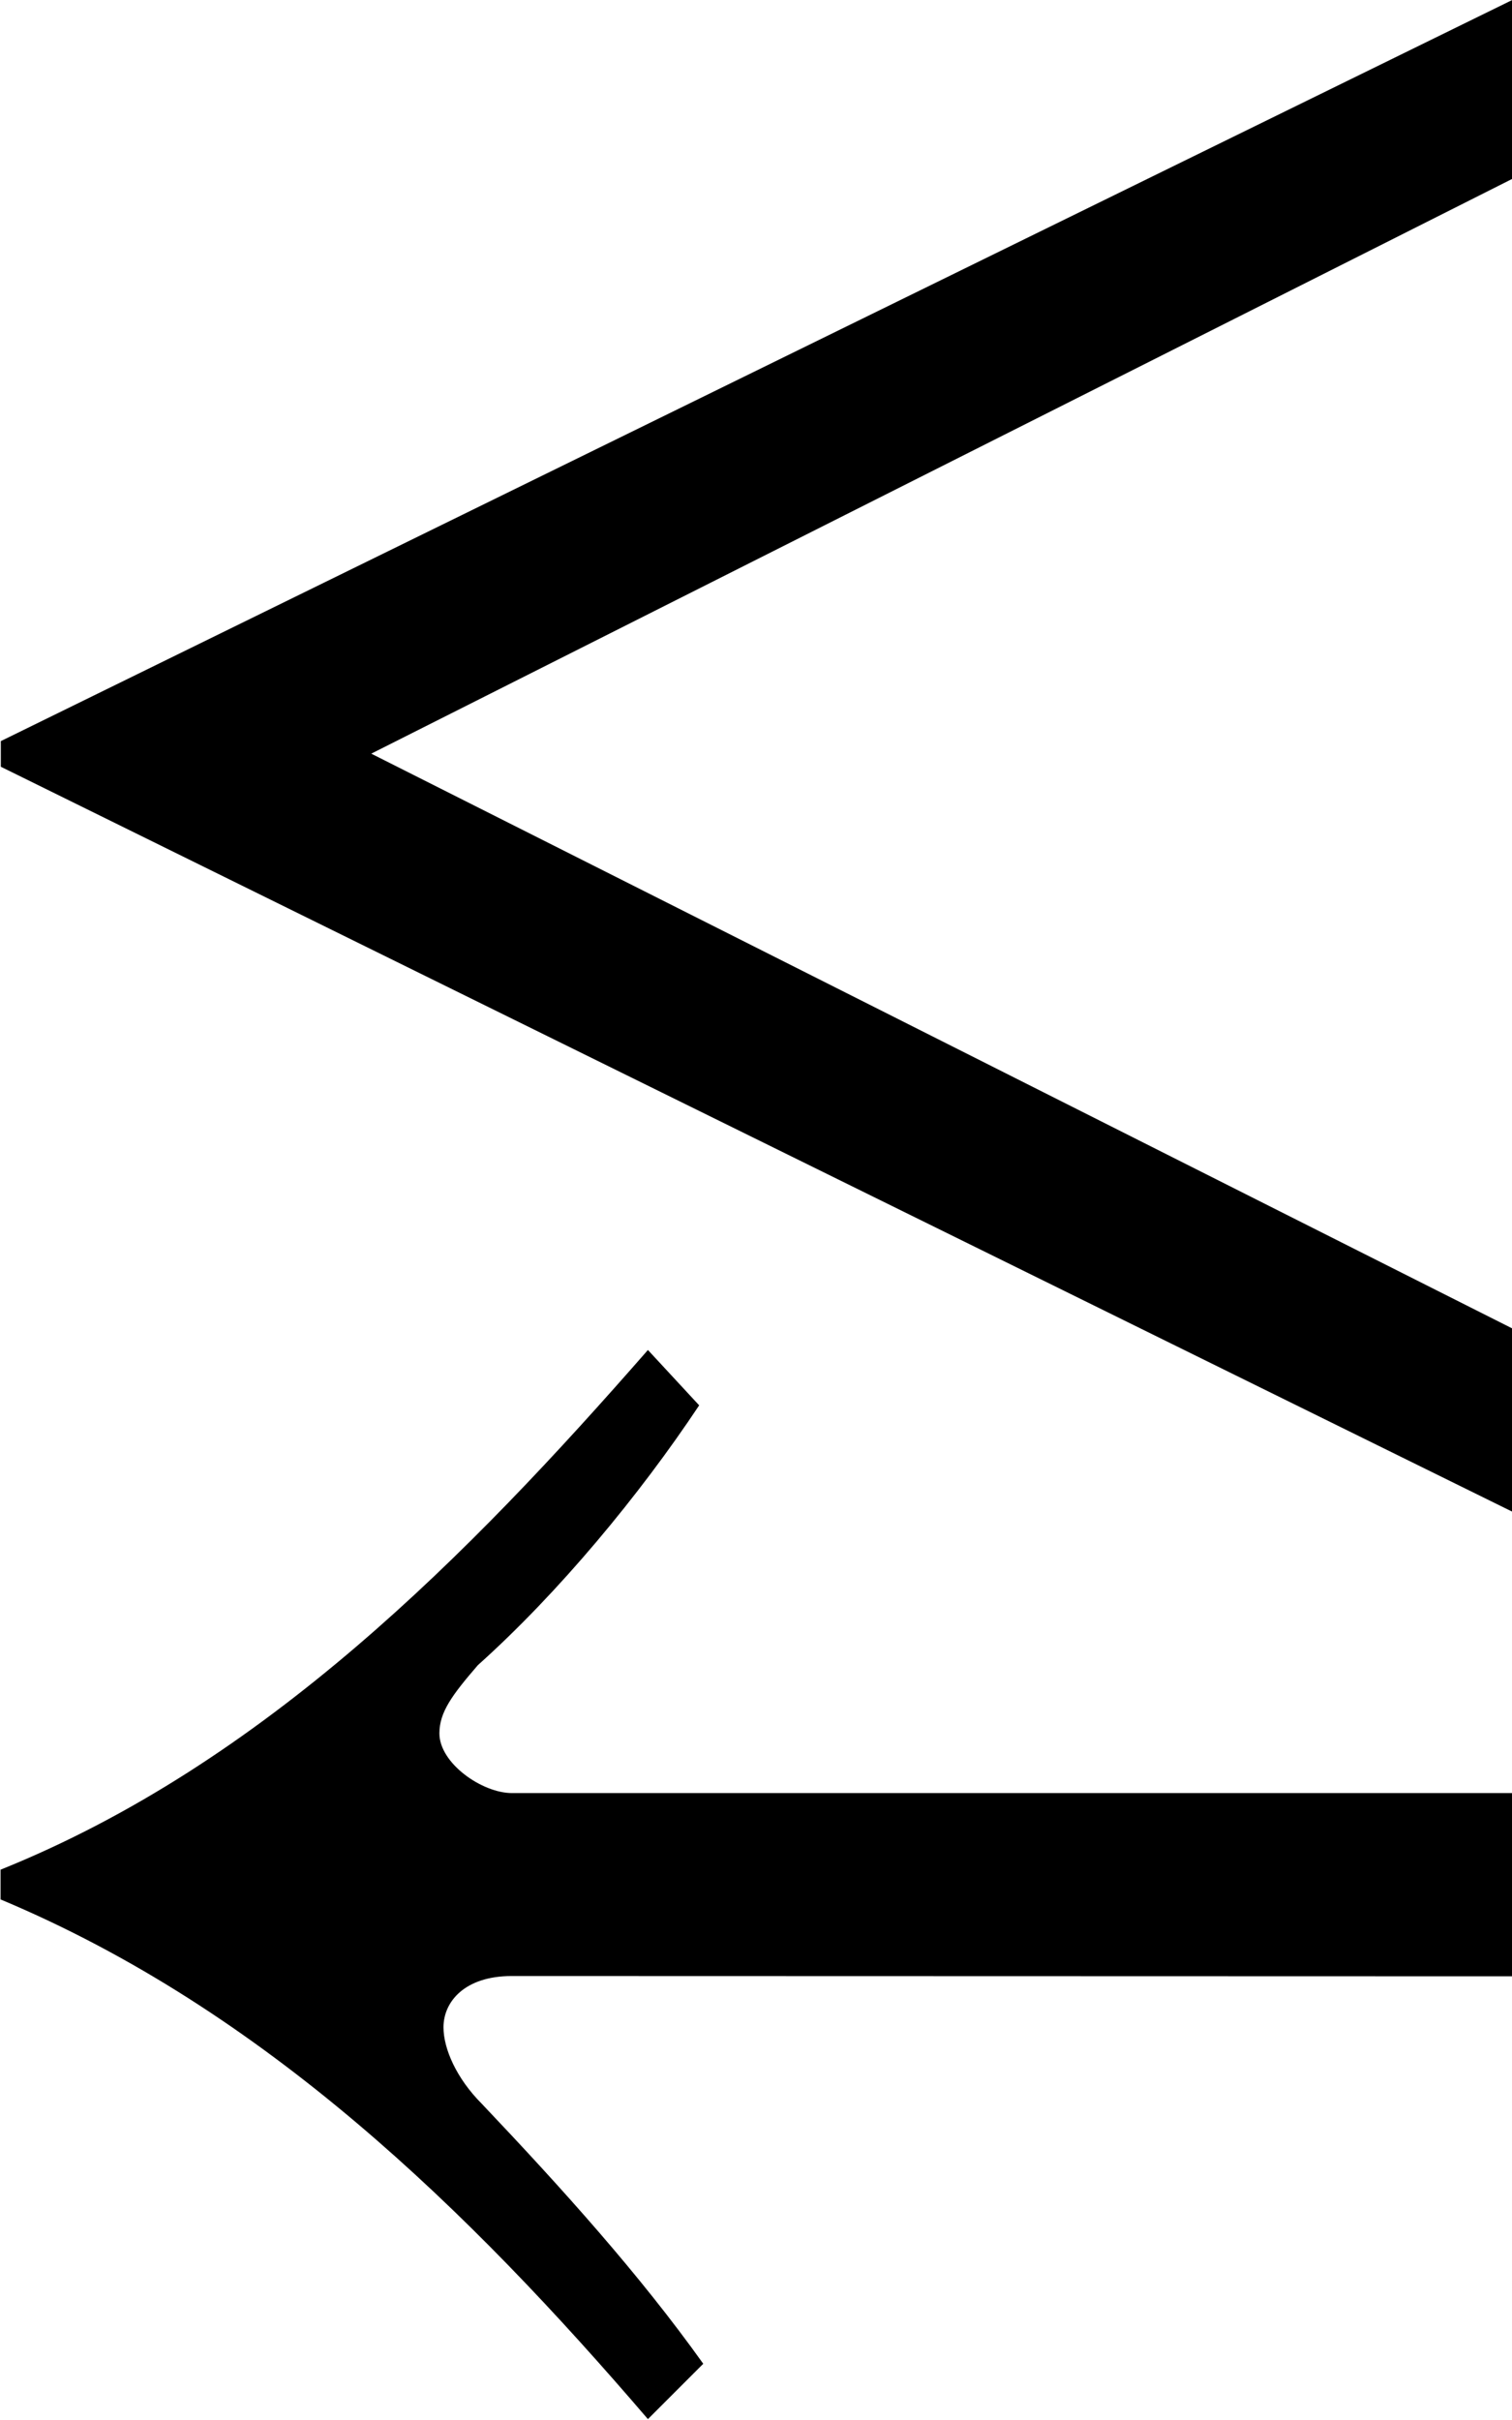 <?xml version="1.0" encoding="UTF-8"?>
<svg fill="#000000" version="1.1" viewBox="0 0 5.547 8.875" xmlns="http://www.w3.org/2000/svg" xmlns:xlink="http://www.w3.org/1999/xlink">
<defs>
<g id="a">
<path d="m6.188-0.5v-0.672l-4.188-2.109 4.188-2.109v-0.656l-5.547 2.719v0.094zm0 1.703v-0.672h-3.672c-0.109 0-0.266-0.109-0.266-0.219 0-0.078 0.047-0.141 0.141-0.25 0.297-0.266 0.594-0.625 0.812-0.953l-0.188-0.203c-0.656 0.75-1.406 1.516-2.375 1.906v0.109c0.969 0.406 1.719 1.141 2.375 1.906l0.203-0.203c-0.234-0.328-0.516-0.641-0.812-0.953-0.094-0.094-0.141-0.203-0.141-0.281 0-0.094 0.078-0.188 0.25-0.188z"/>
</g>
</defs>
<g transform="translate(-149.35 -128.72)">
<use x="148.712" y="134.765" xlink:href="#a"/>
</g>
</svg>
